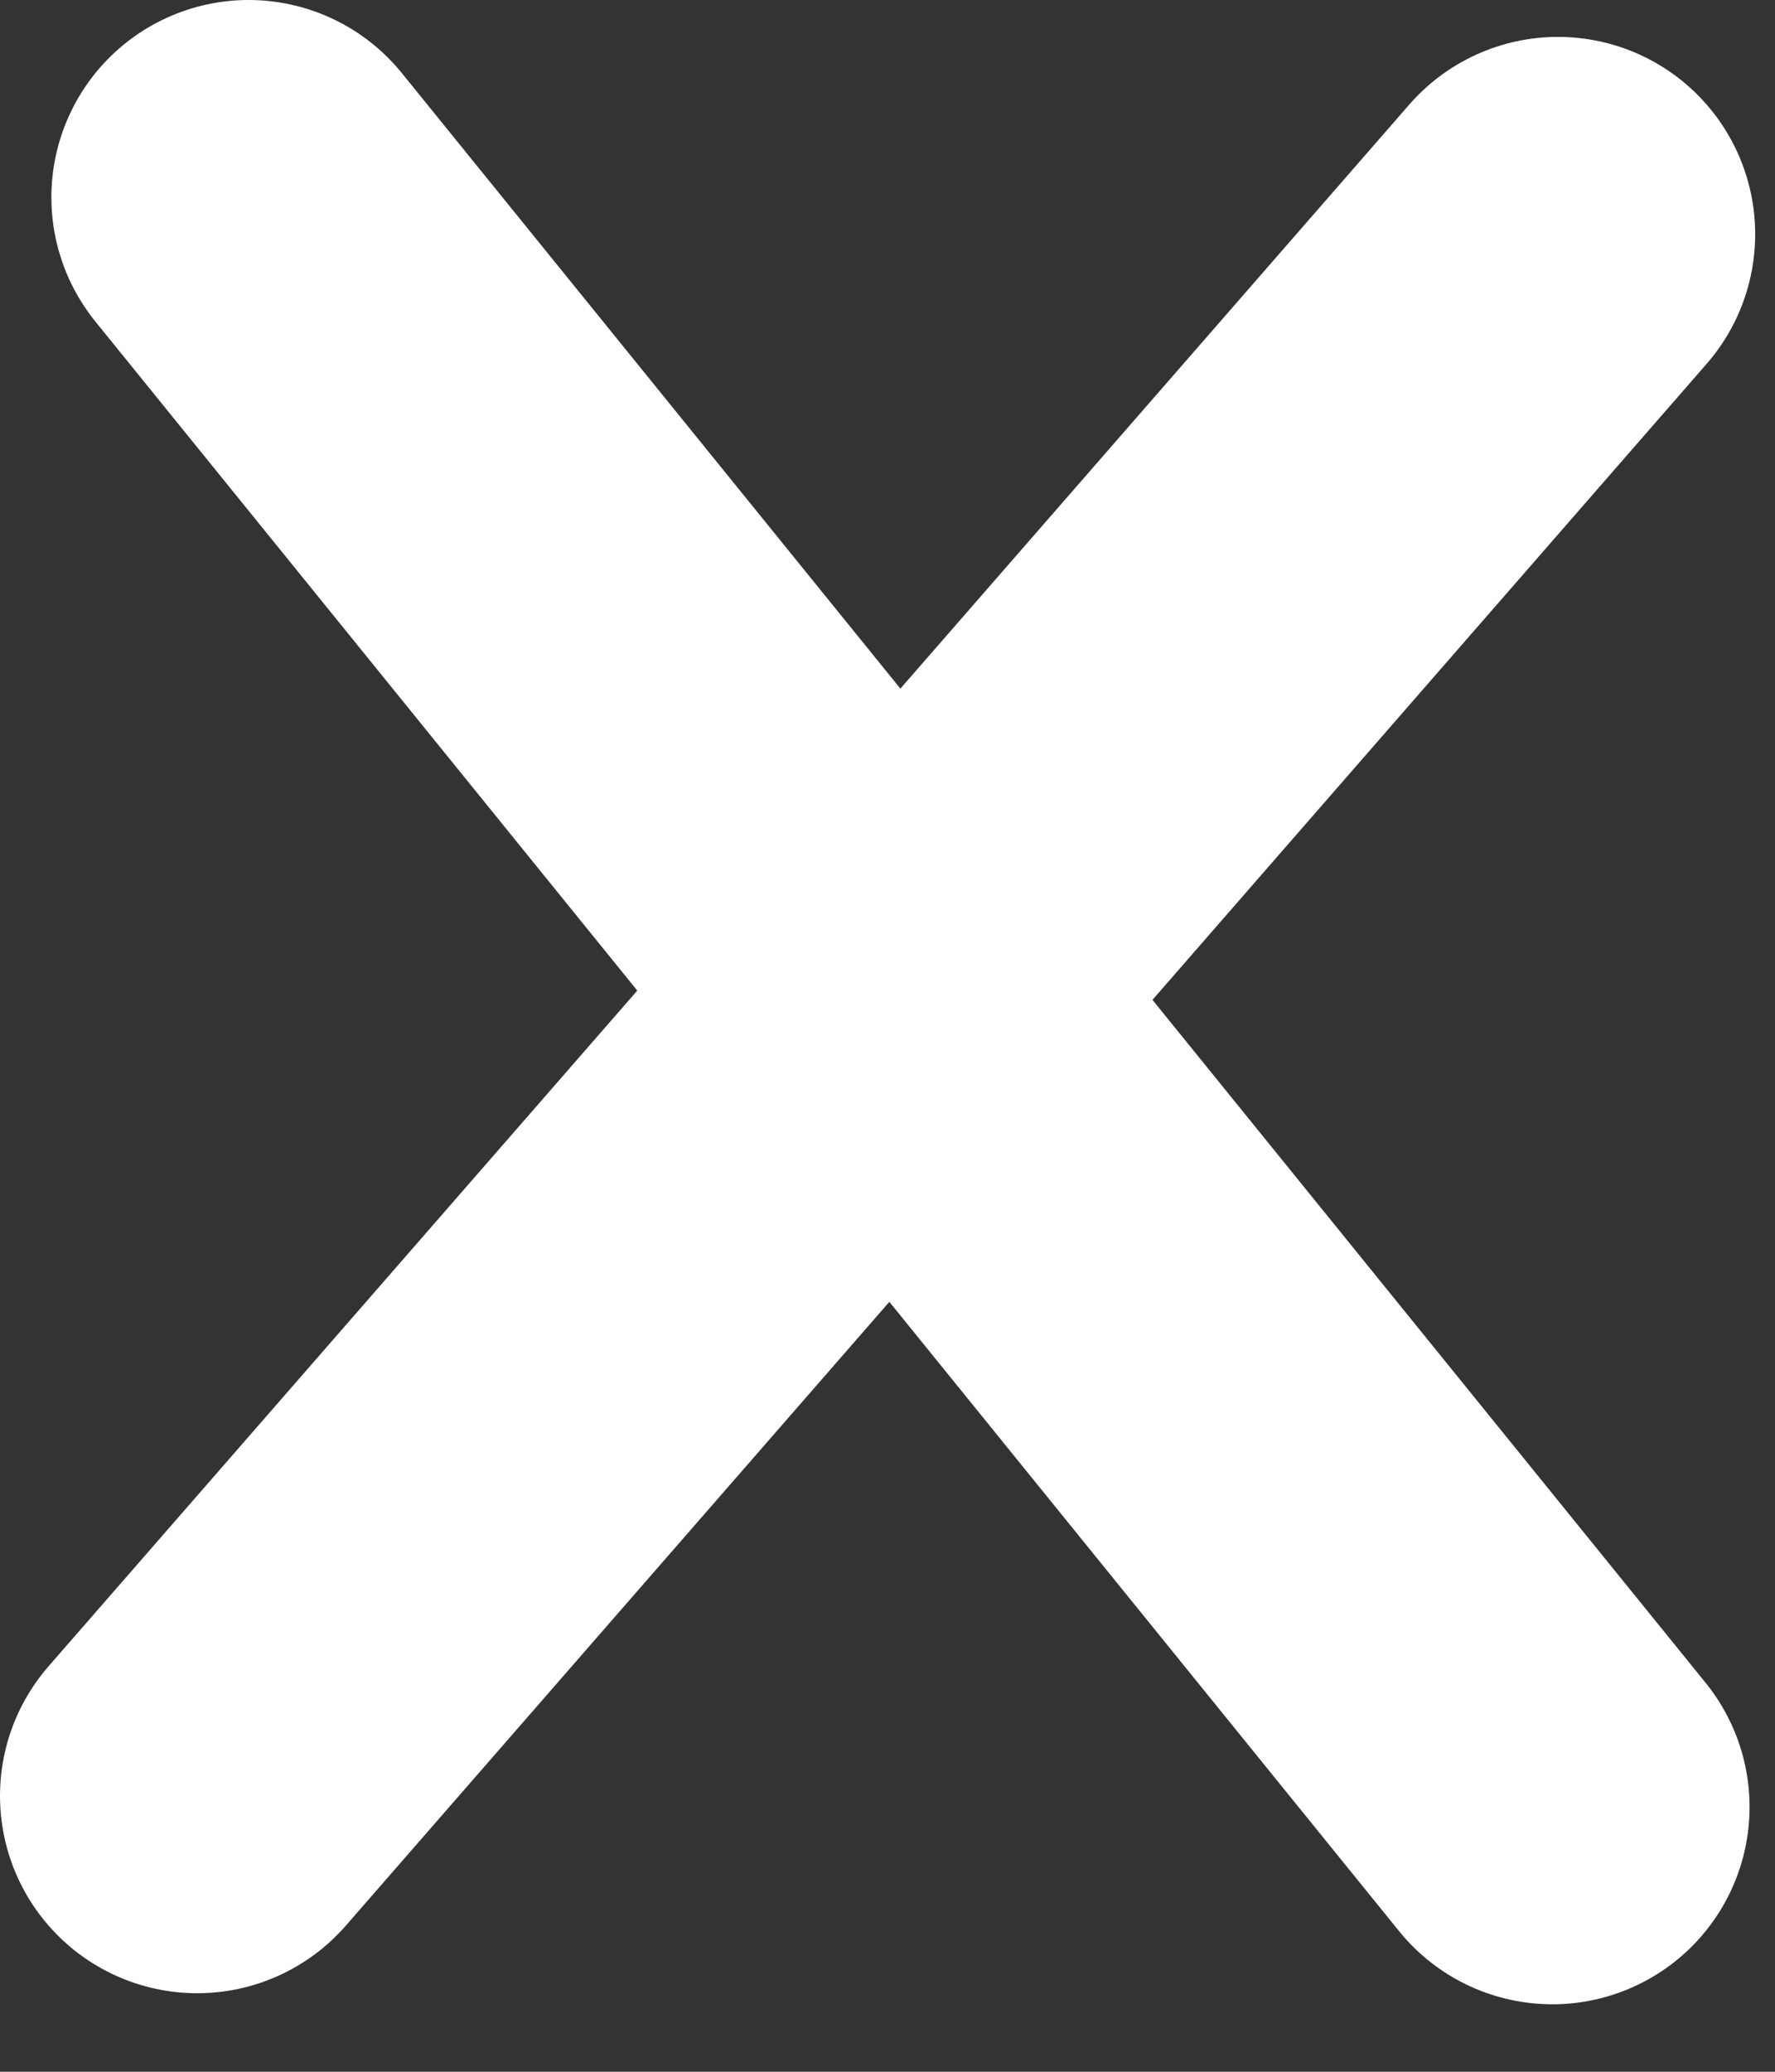 <svg width="18" height="21" viewBox="0 0 18 21" fill="none" xmlns="http://www.w3.org/2000/svg">
<rect x="0" y="0" width="18" height="21" fill="#333333" stroke="none"/>
<path d="M15.742 18.316L2.521 2" stroke="white" stroke-width="4" stroke-miterlimit="10" stroke-linecap="round"/>
<path d="M2 18.204L15.799 2.374" stroke="white" stroke-width="4" stroke-miterlimit="10" stroke-linecap="round"/>
</svg>
